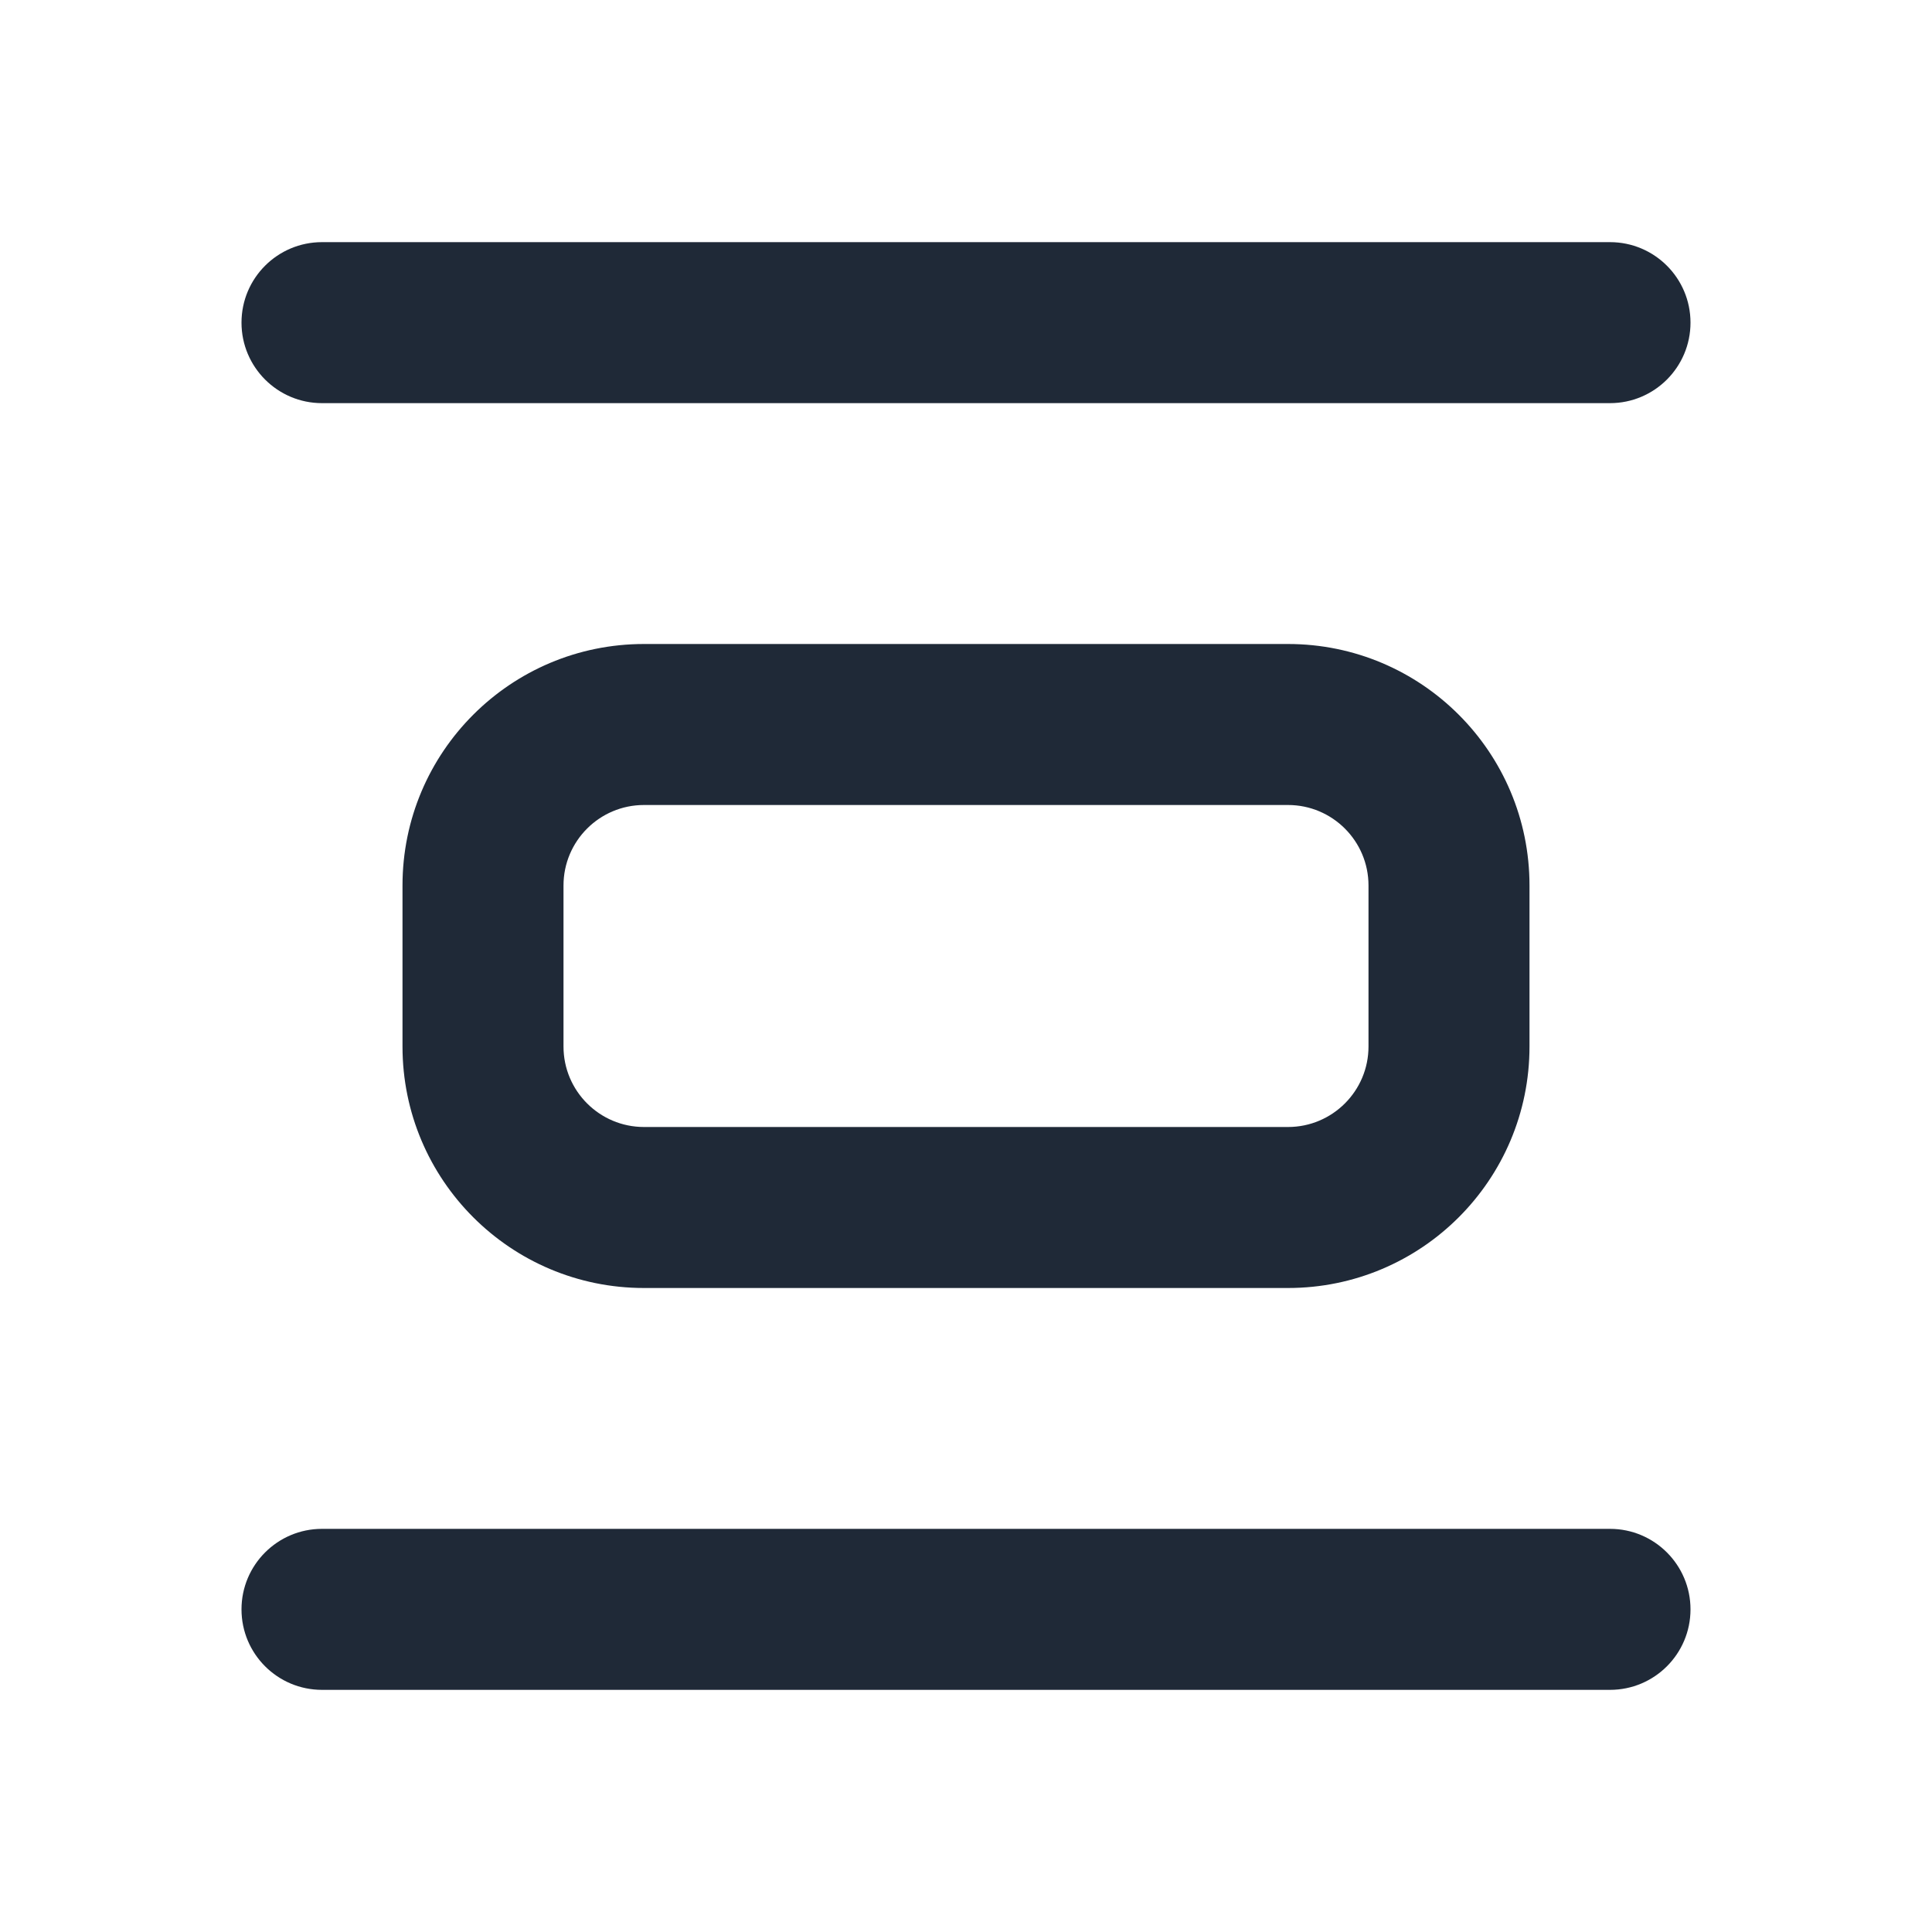 <svg width="24" height="24" viewBox="0 0 24 24" fill="none" xmlns="http://www.w3.org/2000/svg">
<path fill-rule="evenodd" clip-rule="evenodd" d="M3 4.008C3 3.455 3.448 3.008 4 3.008H20C20.552 3.008 21 3.455 21 4.008C21 4.56 20.552 5.008 20 5.008H4C3.448 5.008 3 4.56 3 4.008Z" fill="#1F2937"/>
<path fill-rule="evenodd" clip-rule="evenodd" d="M3 19.992C3 19.44 3.448 18.992 4 18.992H20C20.552 18.992 21 19.44 21 19.992C21 20.545 20.552 20.992 20 20.992H4C3.448 20.992 3 20.545 3 19.992Z" fill="#1F2937"/>
<path fill-rule="evenodd" clip-rule="evenodd" d="M8 10C7.448 10 7 10.448 7 11V13C7 13.552 7.448 14 8 14H16C16.552 14 17 13.552 17 13V11C17 10.448 16.552 10 16 10H8ZM5 11C5 9.343 6.343 8 8 8H16C17.657 8 19 9.343 19 11V13C19 14.657 17.657 16 16 16H8C6.343 16 5 14.657 5 13V11Z" fill="#1F2937"/>
</svg>
